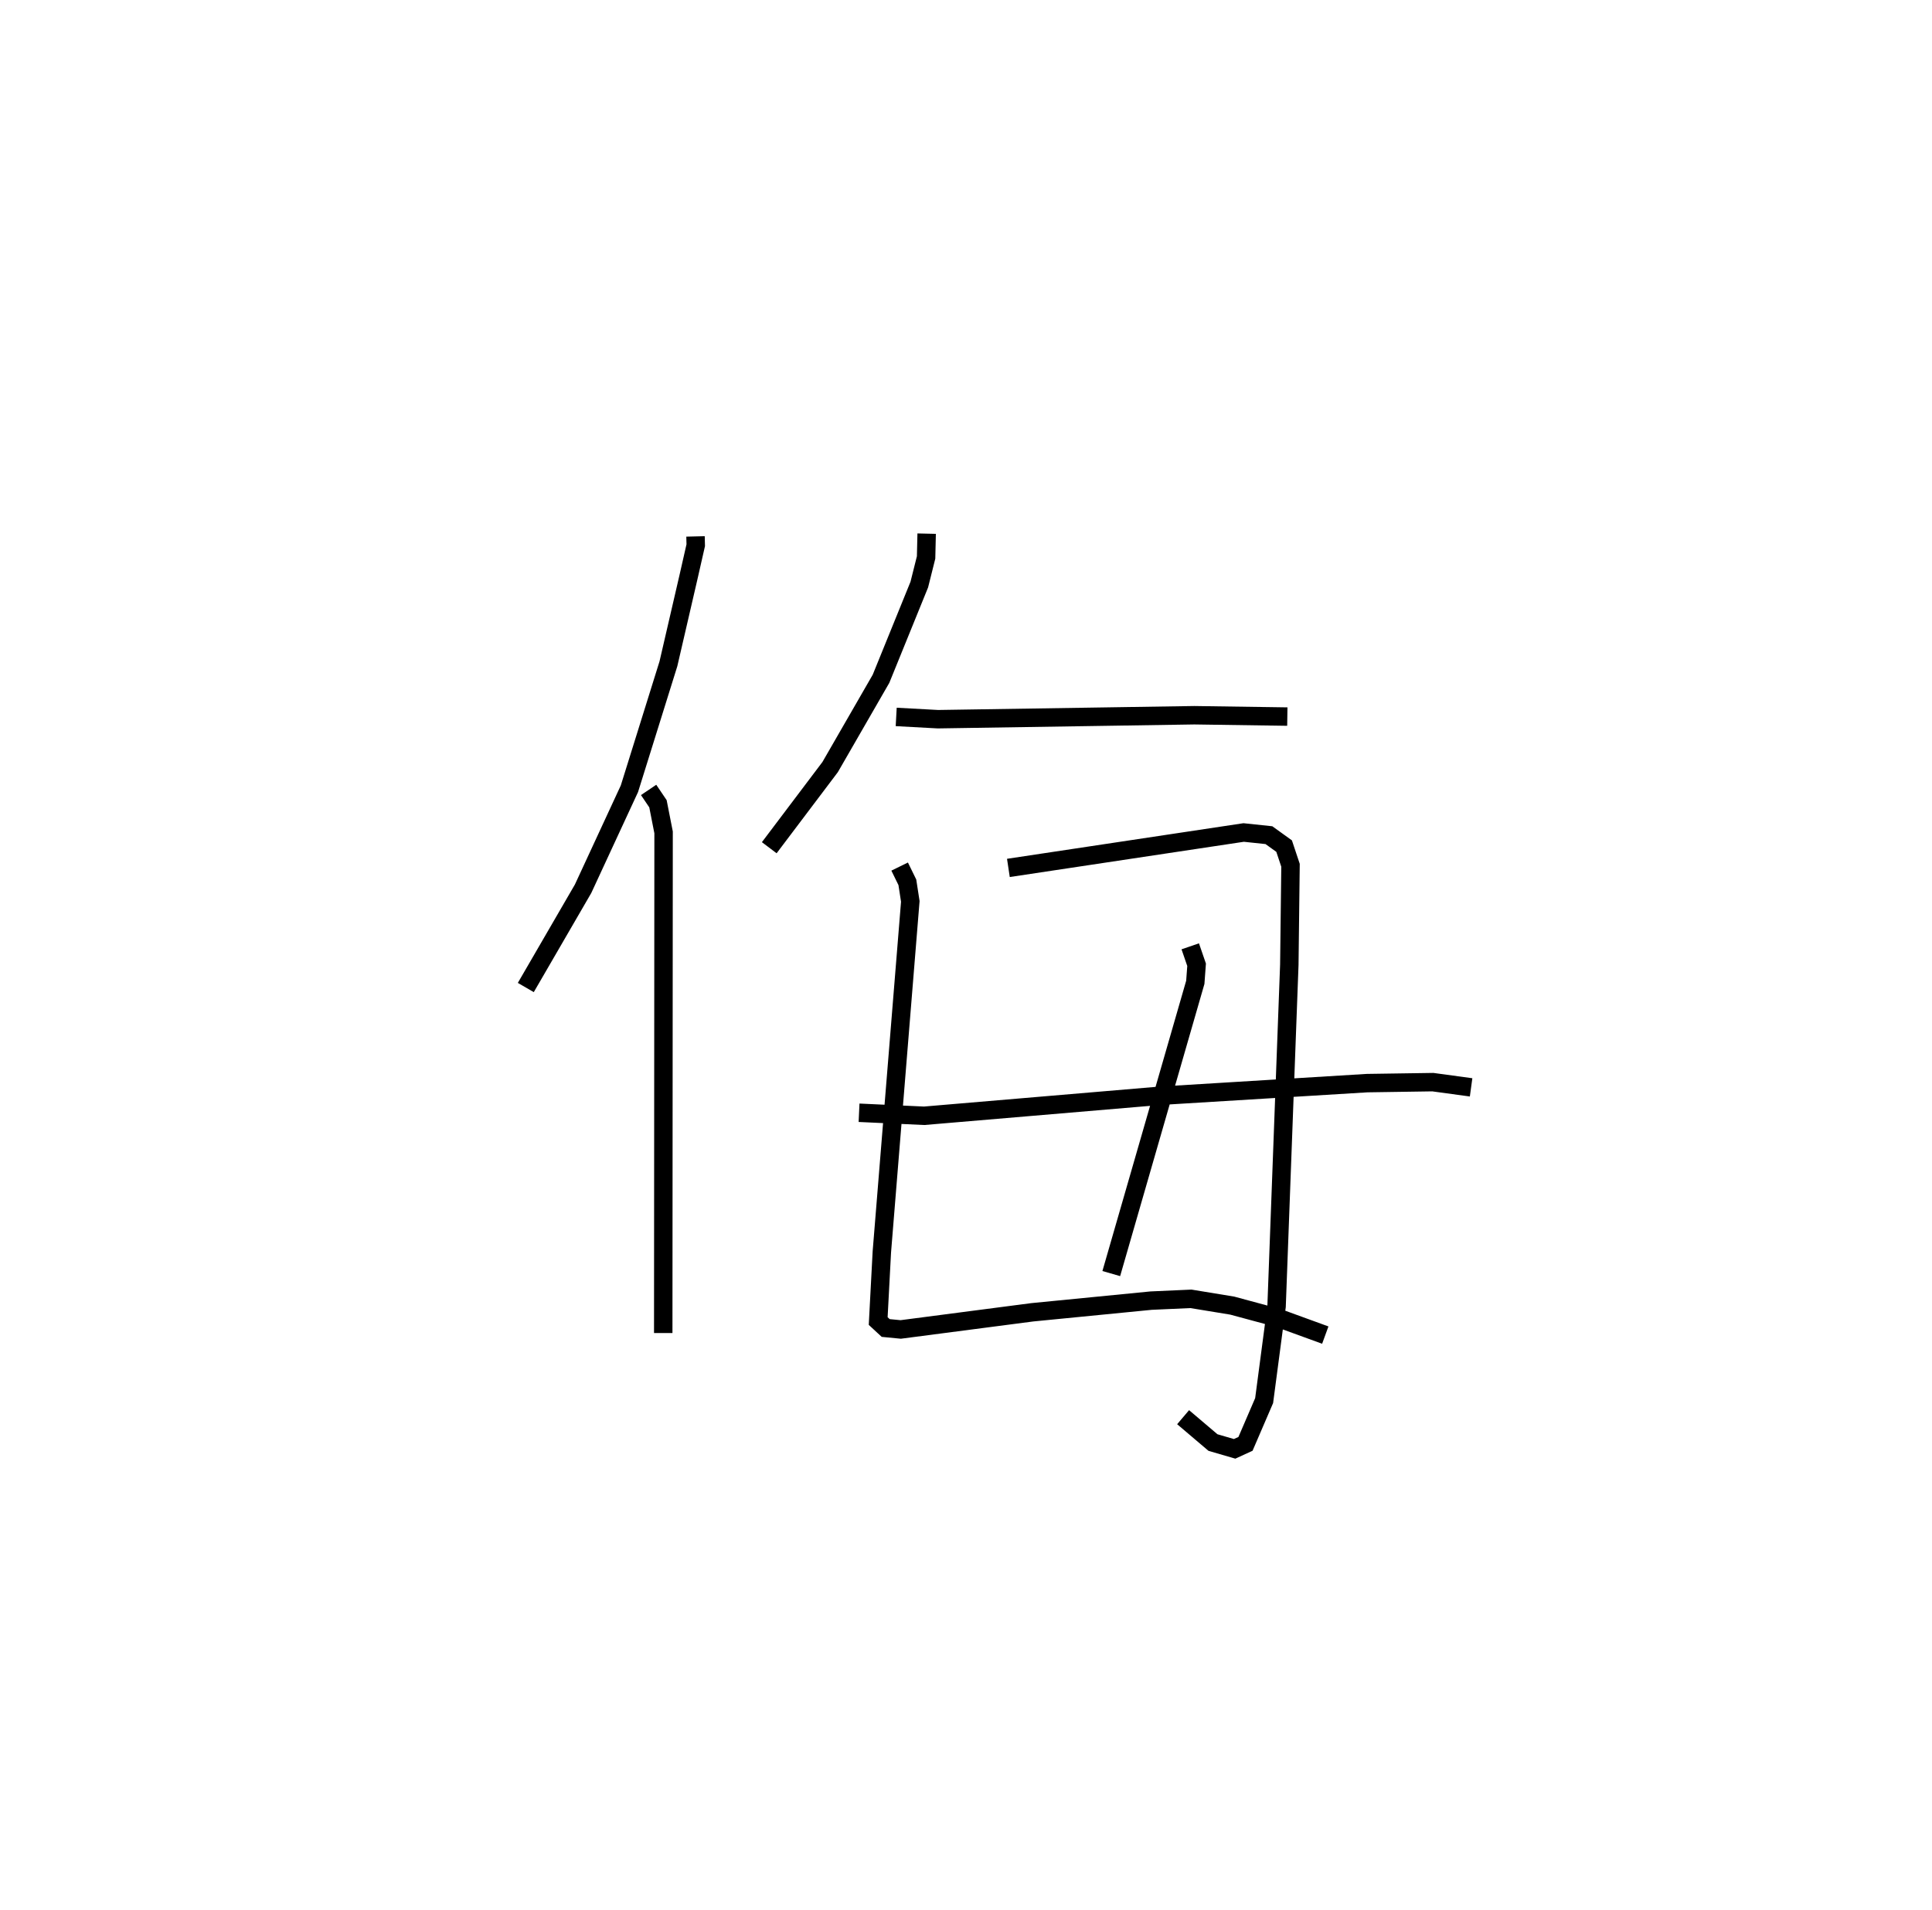 <?xml version="1.0" encoding="utf-8" ?>
<svg baseProfile="full" height="103.611" version="1.1" width="104.803" xmlns="http://www.w3.org/2000/svg" xmlns:ev="http://www.w3.org/2001/xml-events" xmlns:xlink="http://www.w3.org/1999/xlink"><defs /><rect fill="white" height="103.611" width="104.803" x="0" y="0" /><path d="M25,25 m0.0,0.0 m12.729,4.104 l0.012,0.477 -0.393,1.729 l-1.089,4.705 -2.115,6.778 l-2.513,5.426 -3.108,5.36 m6.662,-10.721 l0.507,0.751 0.305,1.553 l-0.019,27.163 m14.289,-43.371 l-0.03,1.291 -0.369,1.472 l-2.077,5.112 -2.759,4.789 l-3.303,4.376 m6.886,-7.096 l2.265,0.123 13.905,-0.215 l5.047,0.073 m-21.03,8.138 l0.418,0.854 0.16,1.035 l-1.544,19.023 -0.198,3.746 l0.407,0.377 0.815,0.079 l7.138,-0.931 6.446,-0.633 l2.16,-0.097 2.241,0.368 l2.533,0.684 2.513,0.915 m-17.19,-25.347 l12.763,-1.922 1.369,0.145 l0.825,0.594 0.347,1.04 l-0.065,5.395 -0.691,18.535 l-0.675,5.114 -1.011,2.347 l-0.59,0.271 -1.174,-0.342 l-1.62,-1.376 m0.387,-25.547 l0.344,1.001 -0.07,0.952 l-4.558,15.802 m-13.682,-8.725 l3.532,0.164 12.773,-1.084 l11.258,-0.688 3.561,-0.053 l2.077,0.283 " fill="none" stroke="black" stroke-width="1" /></svg>